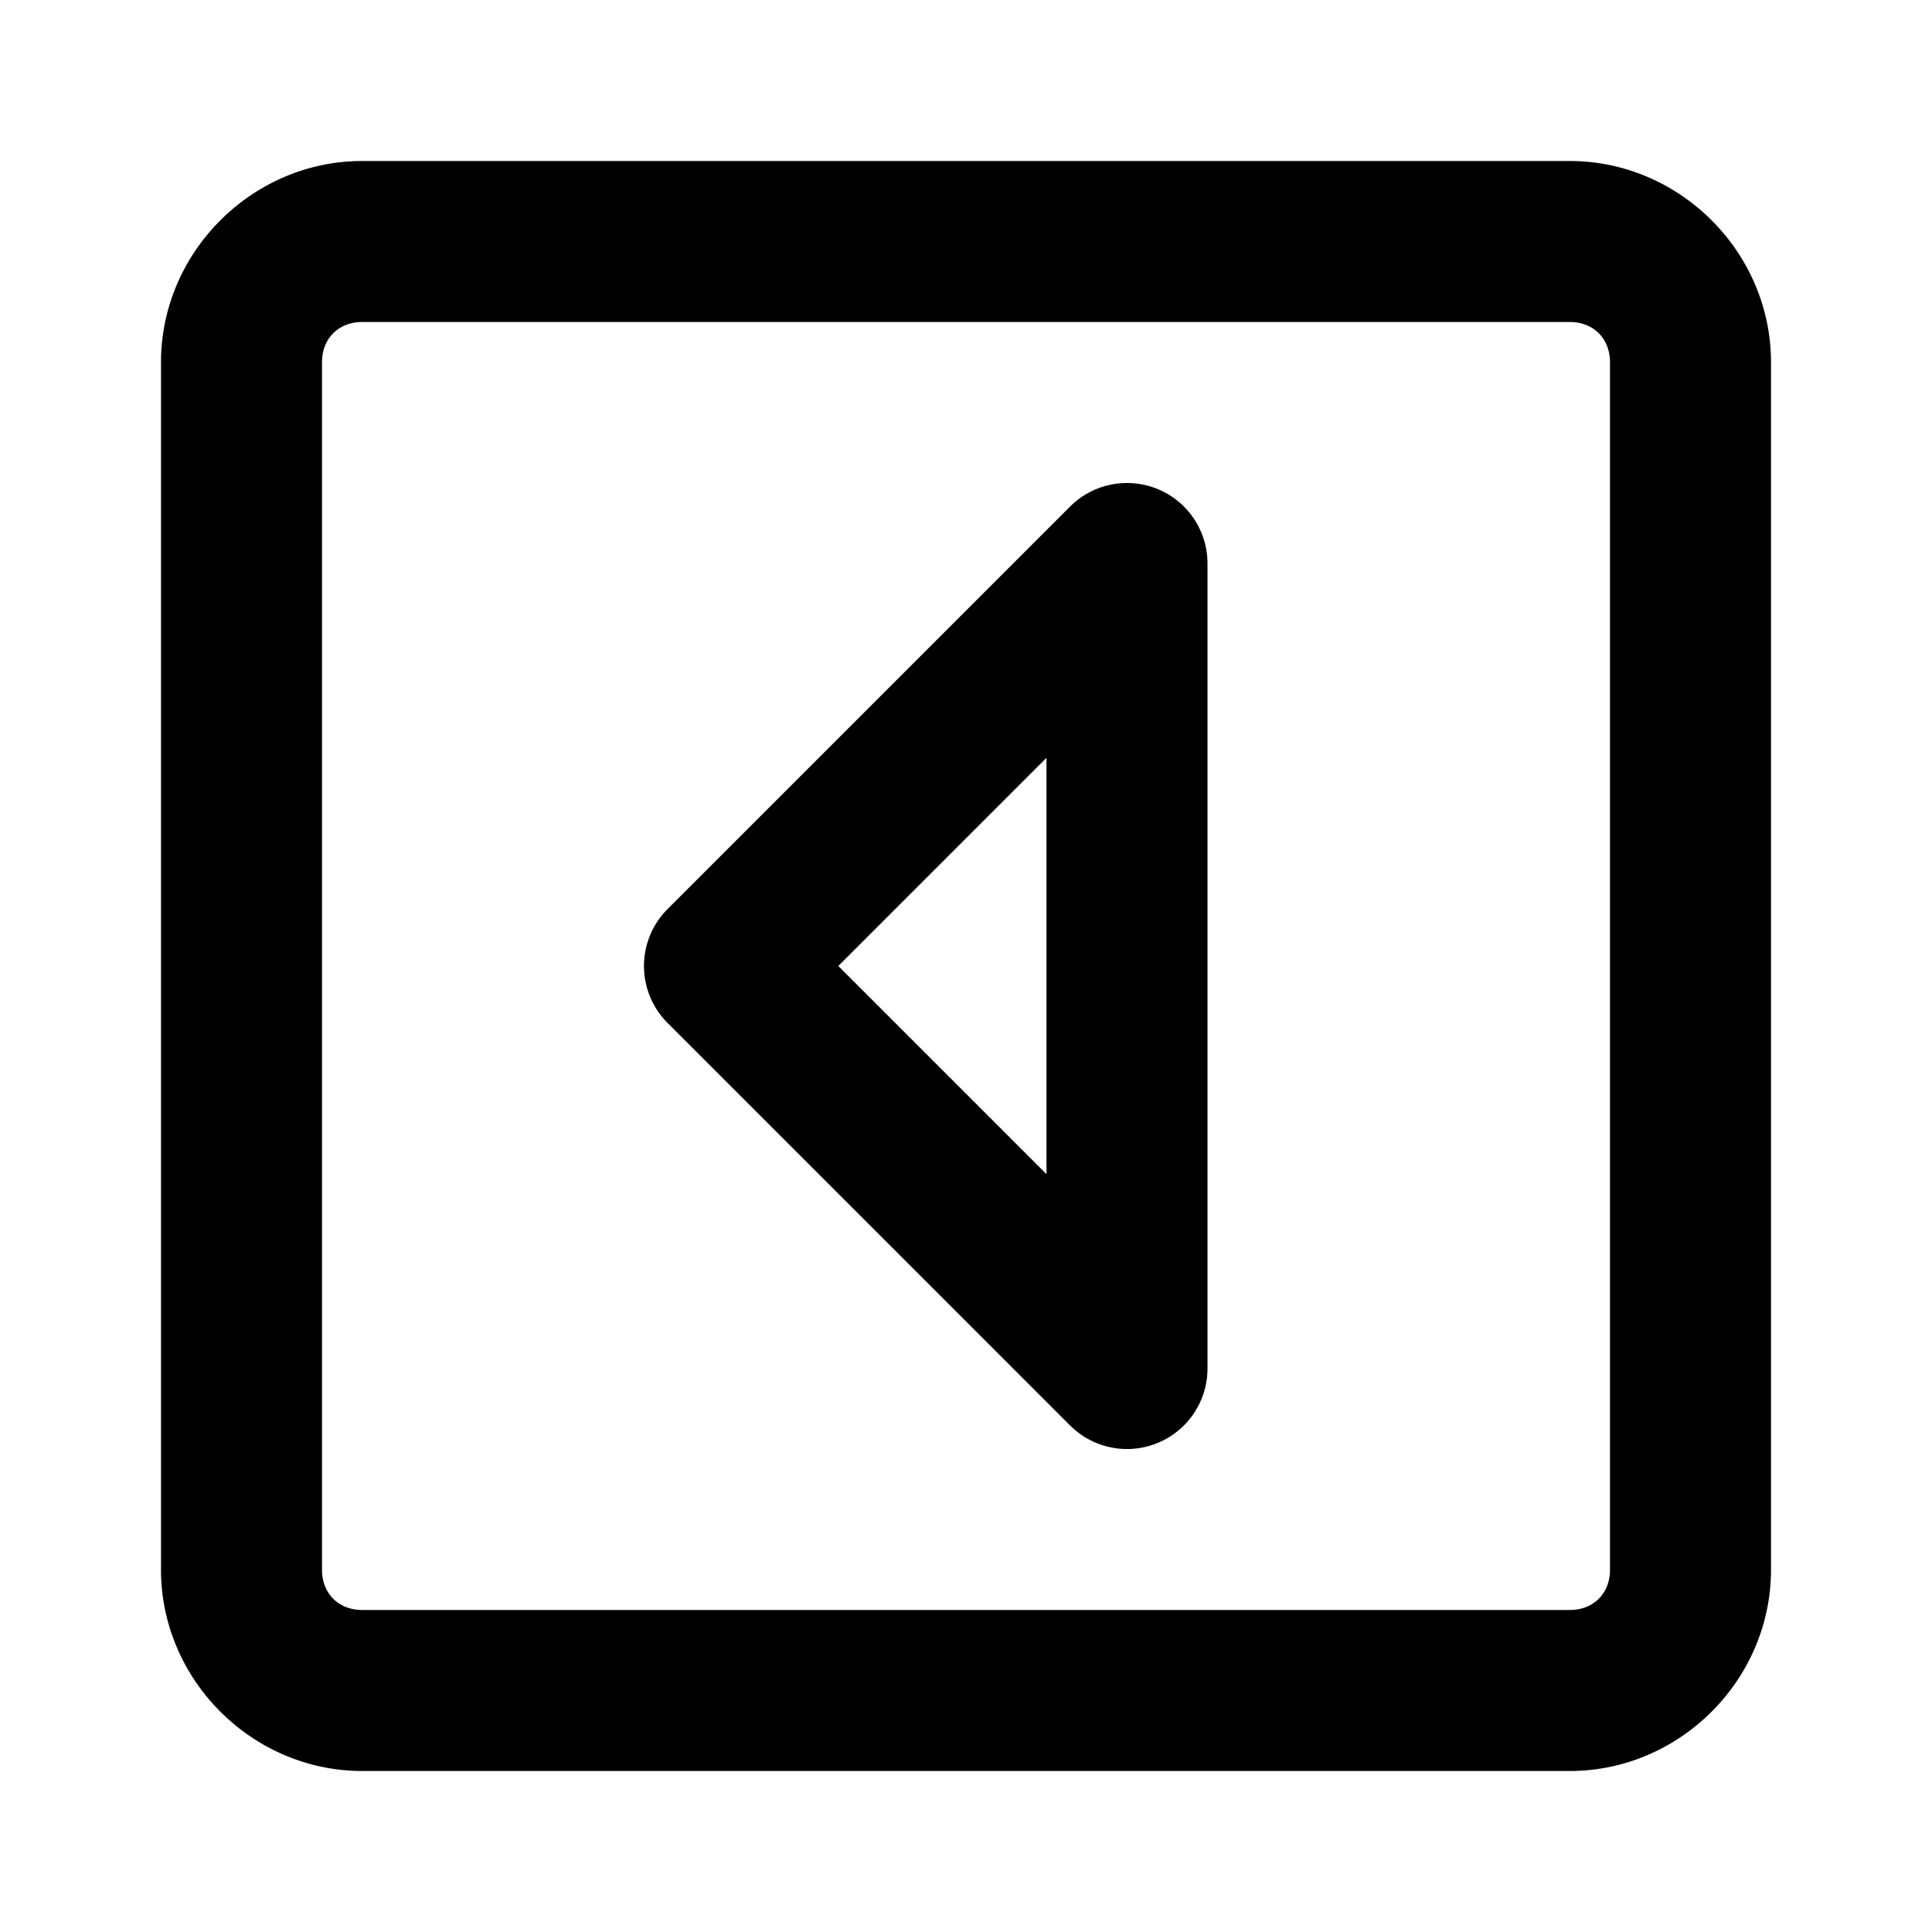 <svg xmlns="http://www.w3.org/2000/svg" width="48" height="48" viewBox="0 0 48 48"><path d="M9 4C6.265 4 4 6.265 4 9v30c0 2.735 2.265 5 5 5h30c2.735 0 5-2.265 5-5V9c0-2.735-2.265-5-5-5zm0 4h30c.589 0 1 .411 1 1v30c0 .589-.411 1-1 1H9c-.589 0-1-.411-1-1V9c0-.589.411-1 1-1zm19.195 4.01a2 2 0 0 0-1.61.576l-10 10a2 2 0 0 0 0 2.828l10 10A2 2 0 0 0 30 34V14a2 2 0 0 0-1.234-1.848 2 2 0 0 0-.57-.142zM26 18.828v10.344L20.828 24z"/></svg>